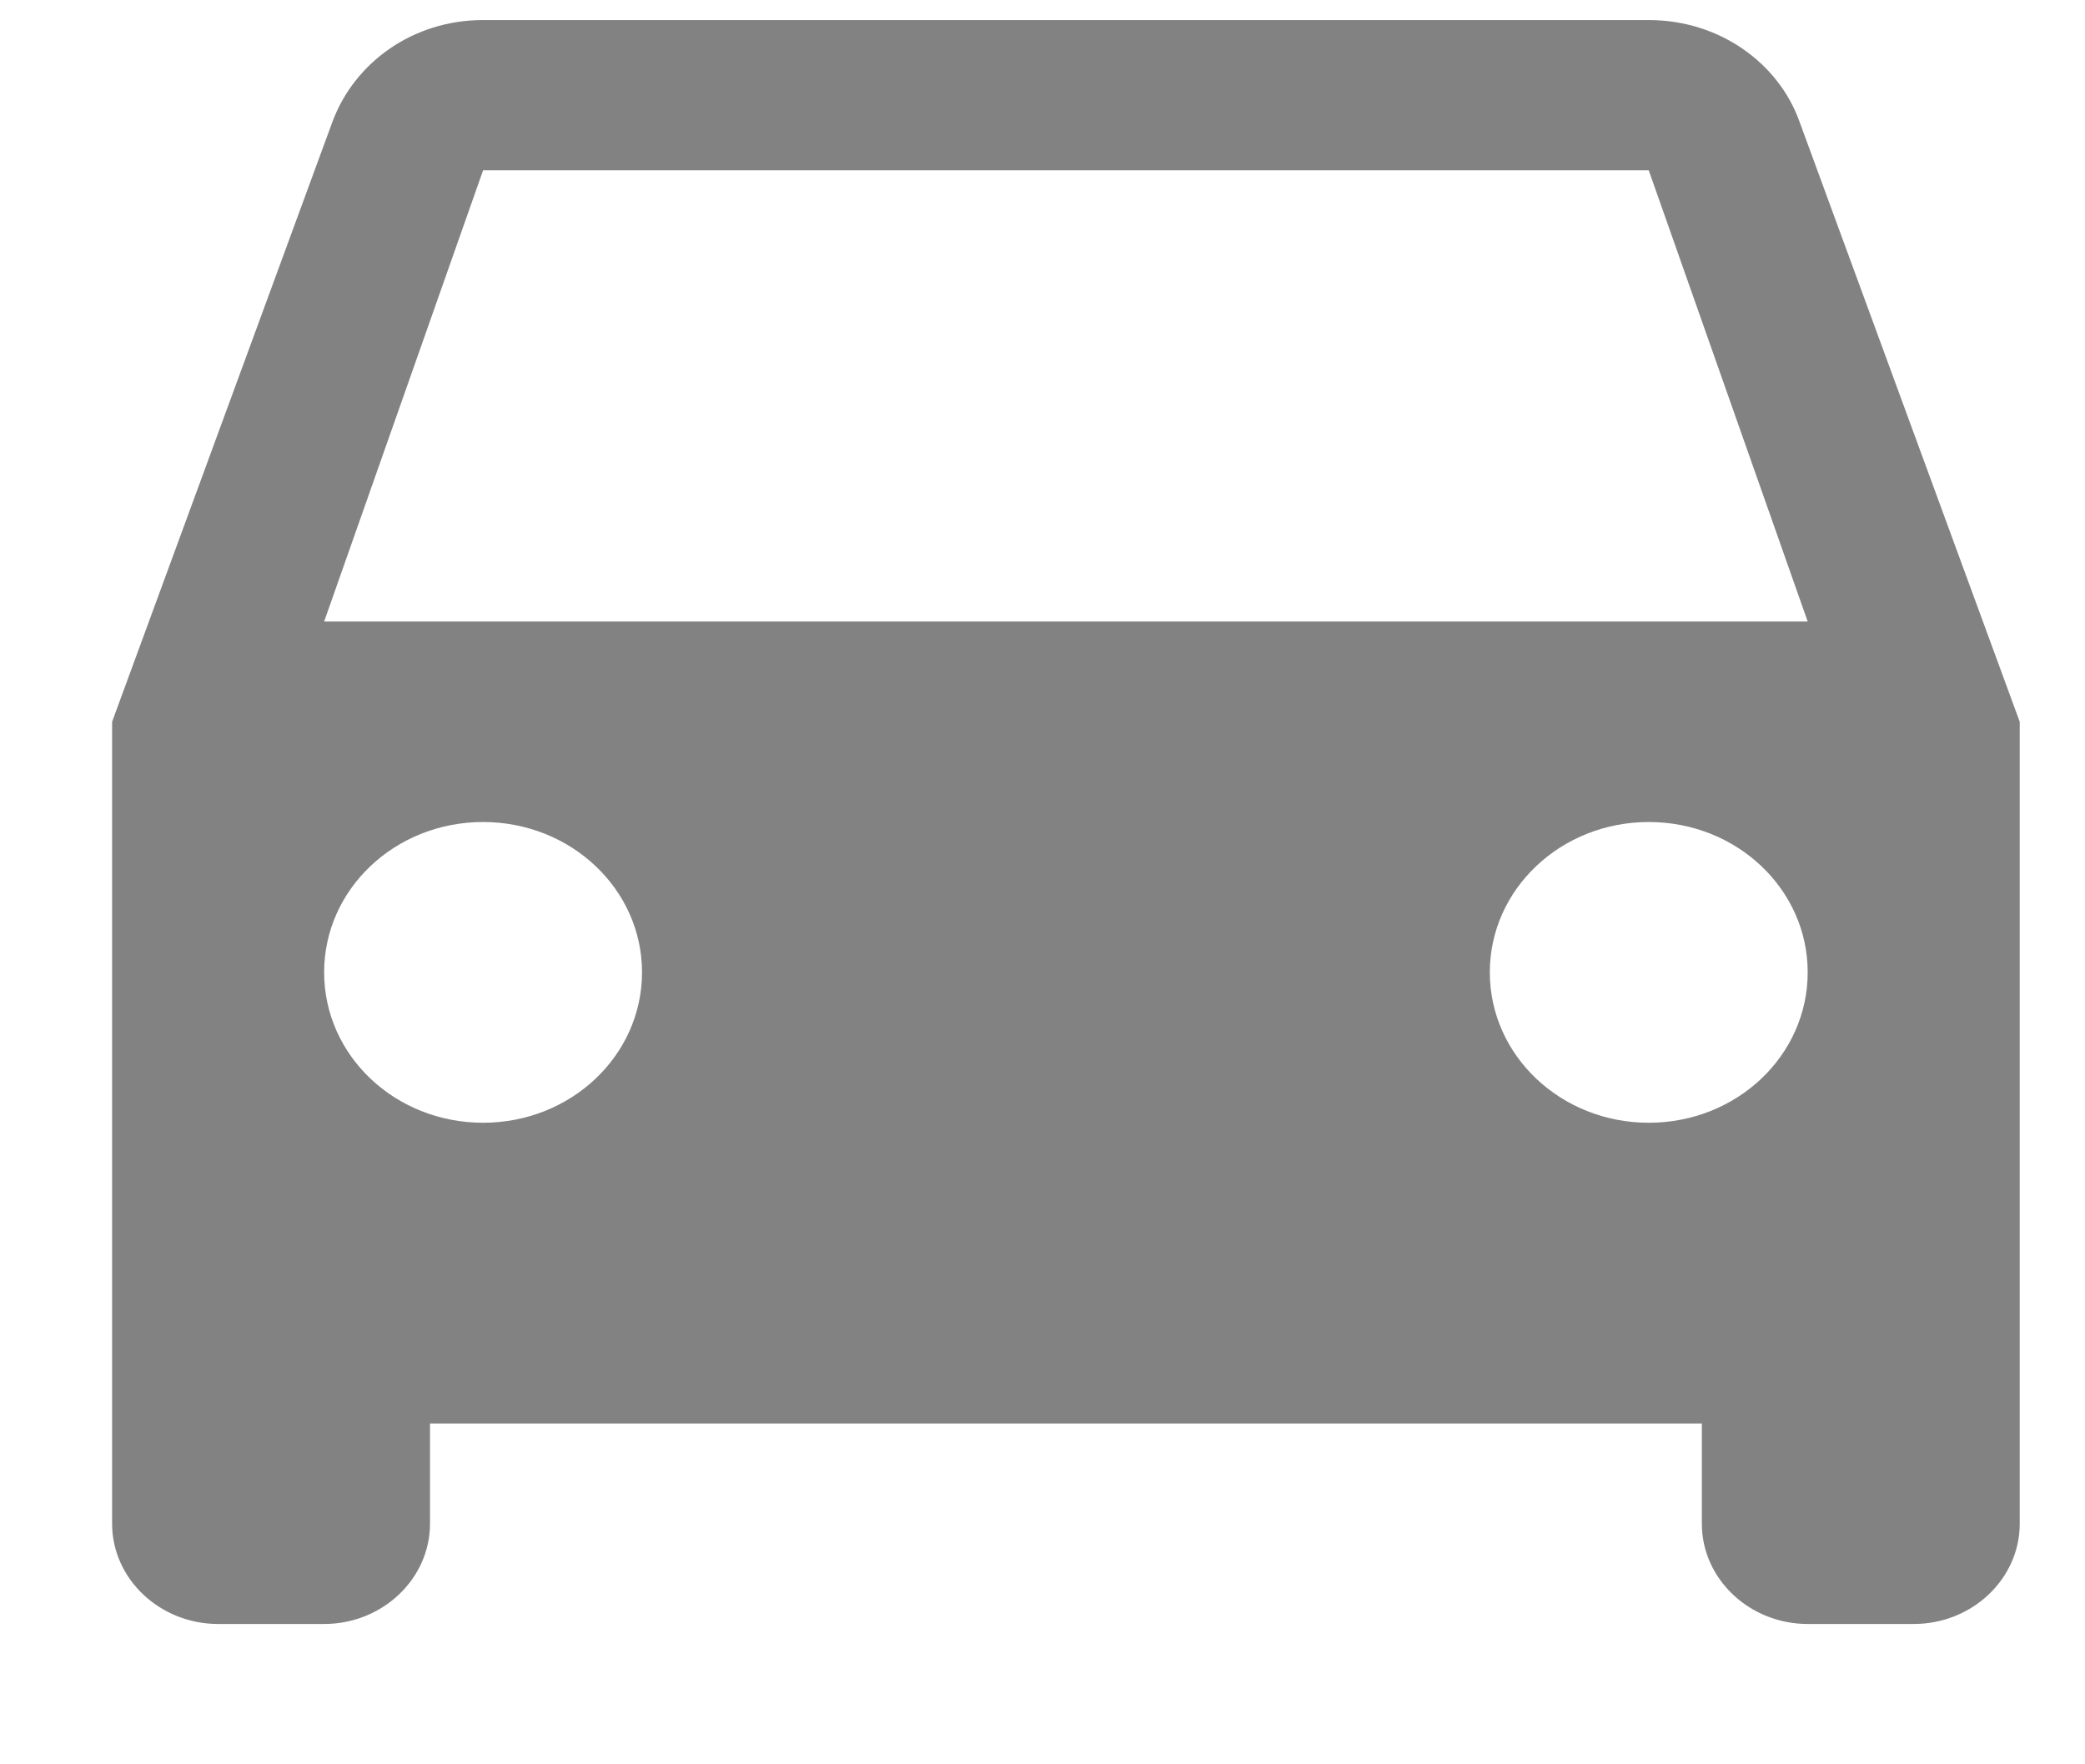 <svg width="13" height="11" viewBox="0 0 13 11" fill="none" xmlns="http://www.w3.org/2000/svg">
<path d="M11.219 0.756C11.086 0.388 10.716 0.125 10.28 0.125H3.012C2.576 0.125 2.212 0.388 2.074 0.756L0.699 4.5V9.5C0.699 9.844 0.997 10.125 1.36 10.125H2.021C2.384 10.125 2.681 9.844 2.681 9.5V8.875H10.611V9.5C10.611 9.844 10.908 10.125 11.271 10.125H11.932C12.296 10.125 12.593 9.844 12.593 9.5V4.5L11.219 0.756ZM3.012 7C2.463 7 2.021 6.581 2.021 6.062C2.021 5.544 2.463 5.125 3.012 5.125C3.56 5.125 4.003 5.544 4.003 6.062C4.003 6.581 3.56 7 3.012 7ZM10.28 7C9.732 7 9.289 6.581 9.289 6.062C9.289 5.544 9.732 5.125 10.28 5.125C10.829 5.125 11.271 5.544 11.271 6.062C11.271 6.581 10.829 7 10.28 7ZM2.021 3.875L3.012 1.062H10.28L11.271 3.875H2.021Z" fill="#828282"/>
</svg>
